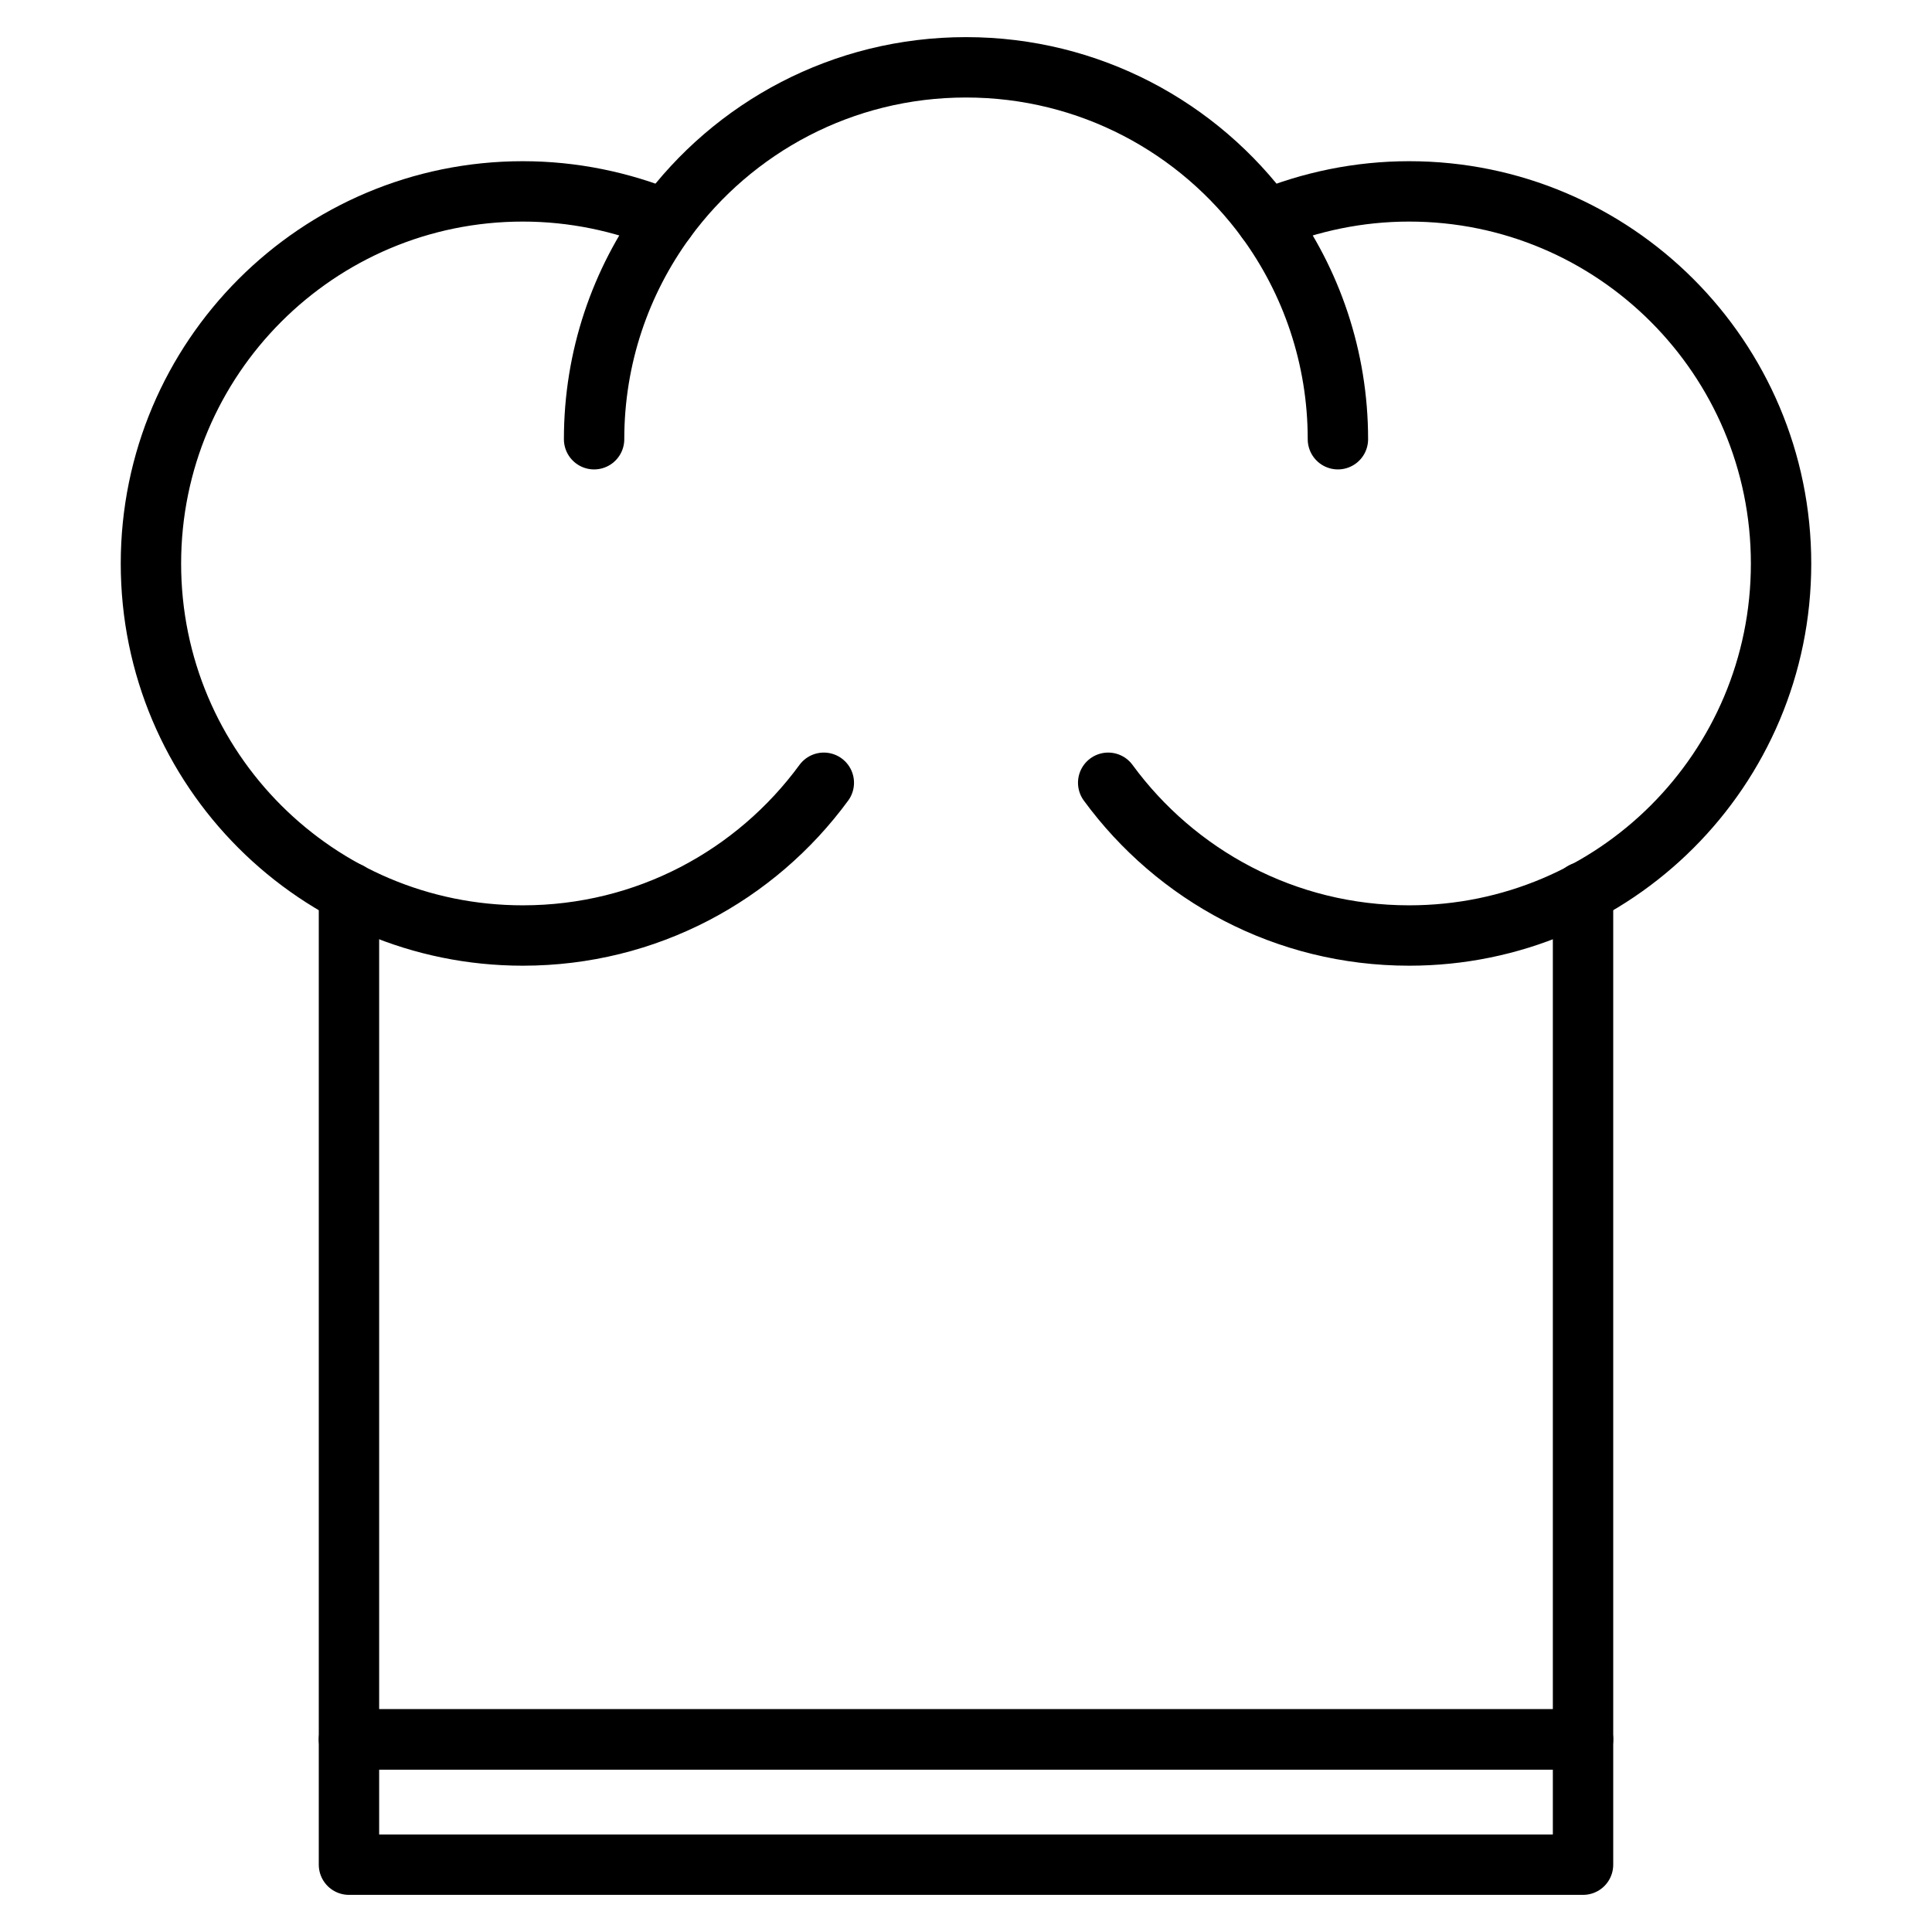 <?xml version="1.0" encoding="UTF-8"?>
<svg id="Layer_1" data-name="Layer 1" xmlns="http://www.w3.org/2000/svg" version="1.1" viewBox="0 0 64 64">
  <defs>
    <style>
      .cls-1 {
        fill: none;
        stroke: #000;
        stroke-linecap: round;
        stroke-linejoin: round;
        stroke-width: 2px;
      }
    </style>
  </defs>
  <path class="cls-1" d="M22.05,7.28c-1.46-.6-3.06-.94-4.73-.94-6.8,0-12.32,5.52-12.32,12.33s5.51,12.32,12.32,12.32c4.1,0,7.72-1.99,9.97-5.06"/>
  <path class="cls-1" d="M41.95,7.28c1.46-.6,3.06-.94,4.73-.94,6.8,0,12.32,5.52,12.32,12.33s-5.51,12.32-12.32,12.32c-4.1,0-7.72-1.99-9.97-5.06"/>
  <path class="cls-1" d="M44.32,14.55c0-2.71-.88-5.23-2.37-7.27-2.24-3.06-5.86-5.05-9.95-5.05s-7.71,1.99-9.95,5.05c-1.49,2.04-2.37,4.55-2.37,7.27"/>
  <polyline class="cls-1" points="52.44 29.55 52.44 57.62 11.56 57.62 11.56 29.56"/>
  <rect class="cls-1" x="11.56" y="57.62" width="40.88" height="4.15"/>
</svg>